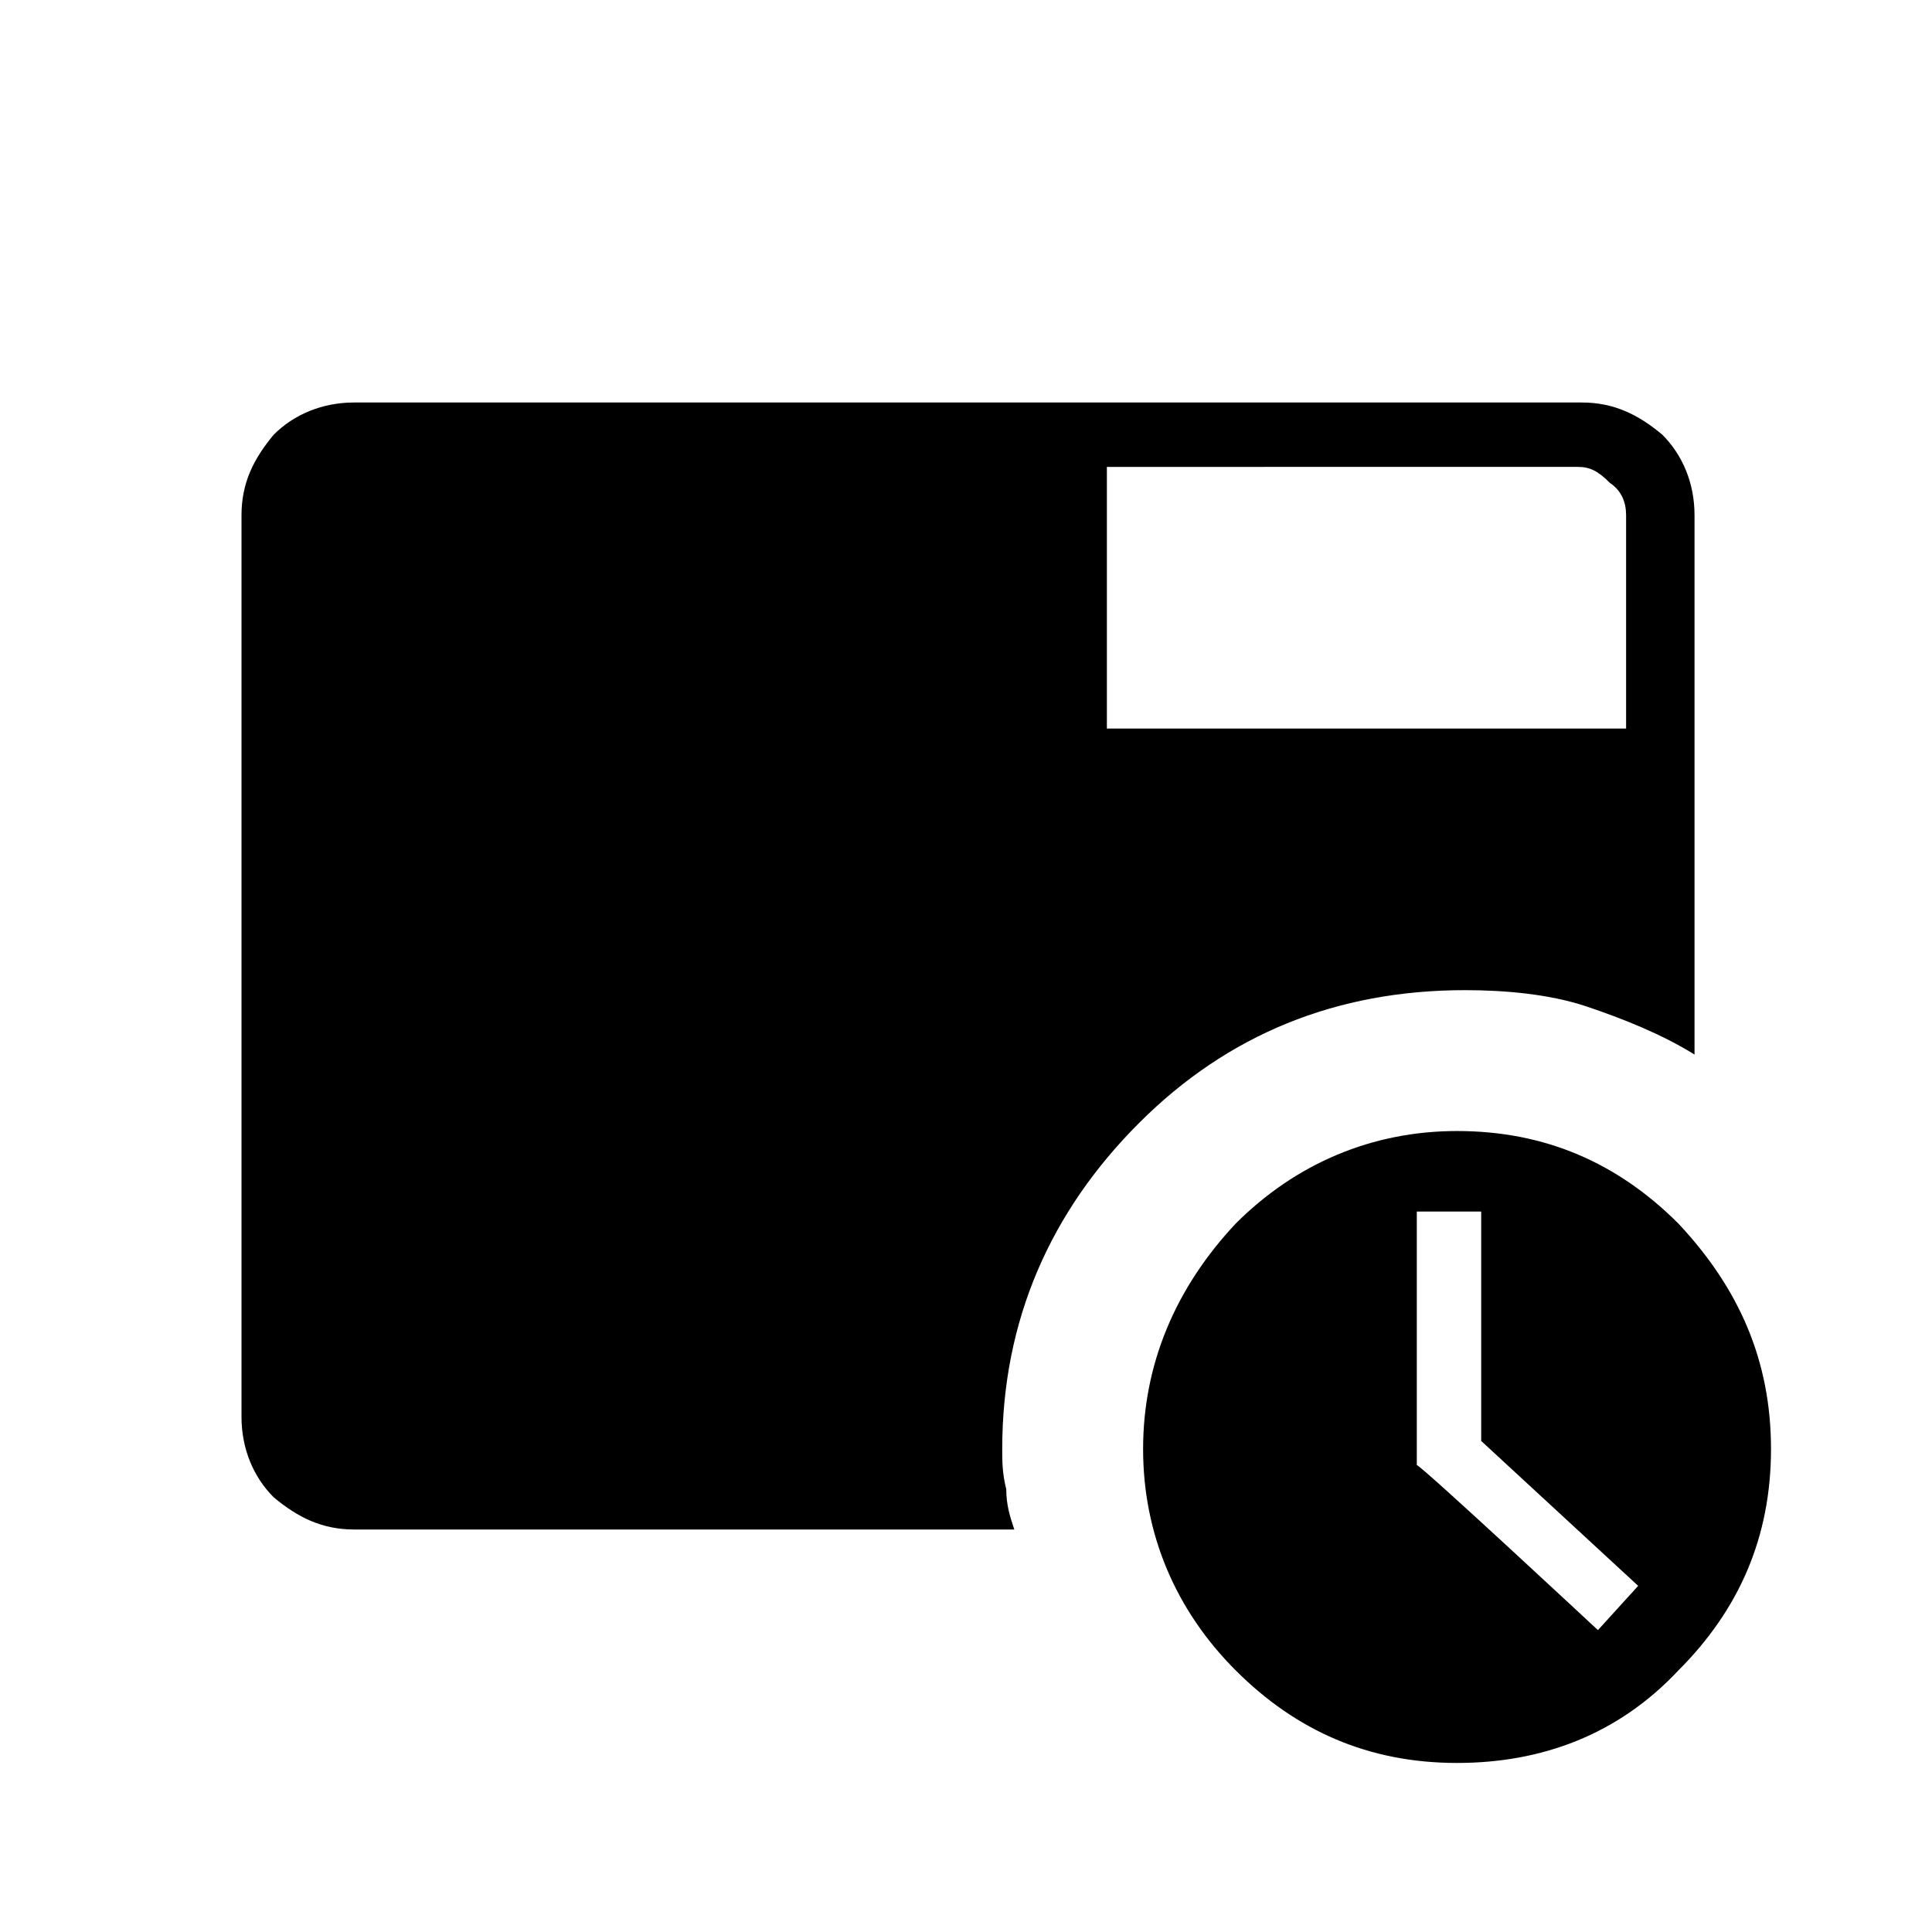 <?xml version="1.0" encoding="utf-8"?>
<!-- Generator: Adobe Illustrator 26.3.1, SVG Export Plug-In . SVG Version: 6.00 Build 0)  -->
<svg version="1.1" id="Слой_1" xmlns="http://www.w3.org/2000/svg" xmlns:xlink="http://www.w3.org/1999/xlink" x="0px" y="0px"
	 viewBox="0 0 48 48" style="enable-background:new 0 0 48 48;" xml:space="preserve">
<path d="M39.7,40.5l1-1.1l-3.9-3.6v-5.7h-1.6v6.3C35.3,36.4,39.7,40.5,39.7,40.5z M27.5,18.1h12.9v-5.3c0-0.3-0.1-0.6-0.4-0.8
	c-0.3-0.3-0.5-0.4-0.8-0.4H27.5C27.5,11.5,27.5,18.1,27.5,18.1z M36.2,43.8c-2.2,0-4-0.8-5.5-2.3s-2.3-3.4-2.3-5.5s0.8-4,2.3-5.6
	c1.5-1.5,3.4-2.3,5.5-2.3c2.2,0,4,0.8,5.5,2.3C43.2,32,44,33.8,44,36s-0.8,4-2.3,5.5C40.2,43.1,38.3,43.8,36.2,43.8z M8.8,38
	c-0.8,0-1.4-0.3-2-0.8C6.3,36.7,6,36,6,35.2V12.8c0-0.8,0.3-1.4,0.8-2C7.3,10.3,8,10,8.8,10h30.5c0.8,0,1.4,0.3,2,0.8
	c0.5,0.5,0.8,1.2,0.8,2v13.4c-0.8-0.5-1.8-0.9-2.7-1.2s-2-0.4-3-0.4c-3.2,0-5.9,1.1-8.1,3.3s-3.4,4.9-3.4,8.1c0,0.3,0,0.6,0.1,1
	c0,0.4,0.1,0.7,0.2,1C25,38,8.8,38,8.8,38z"/>
</svg>
